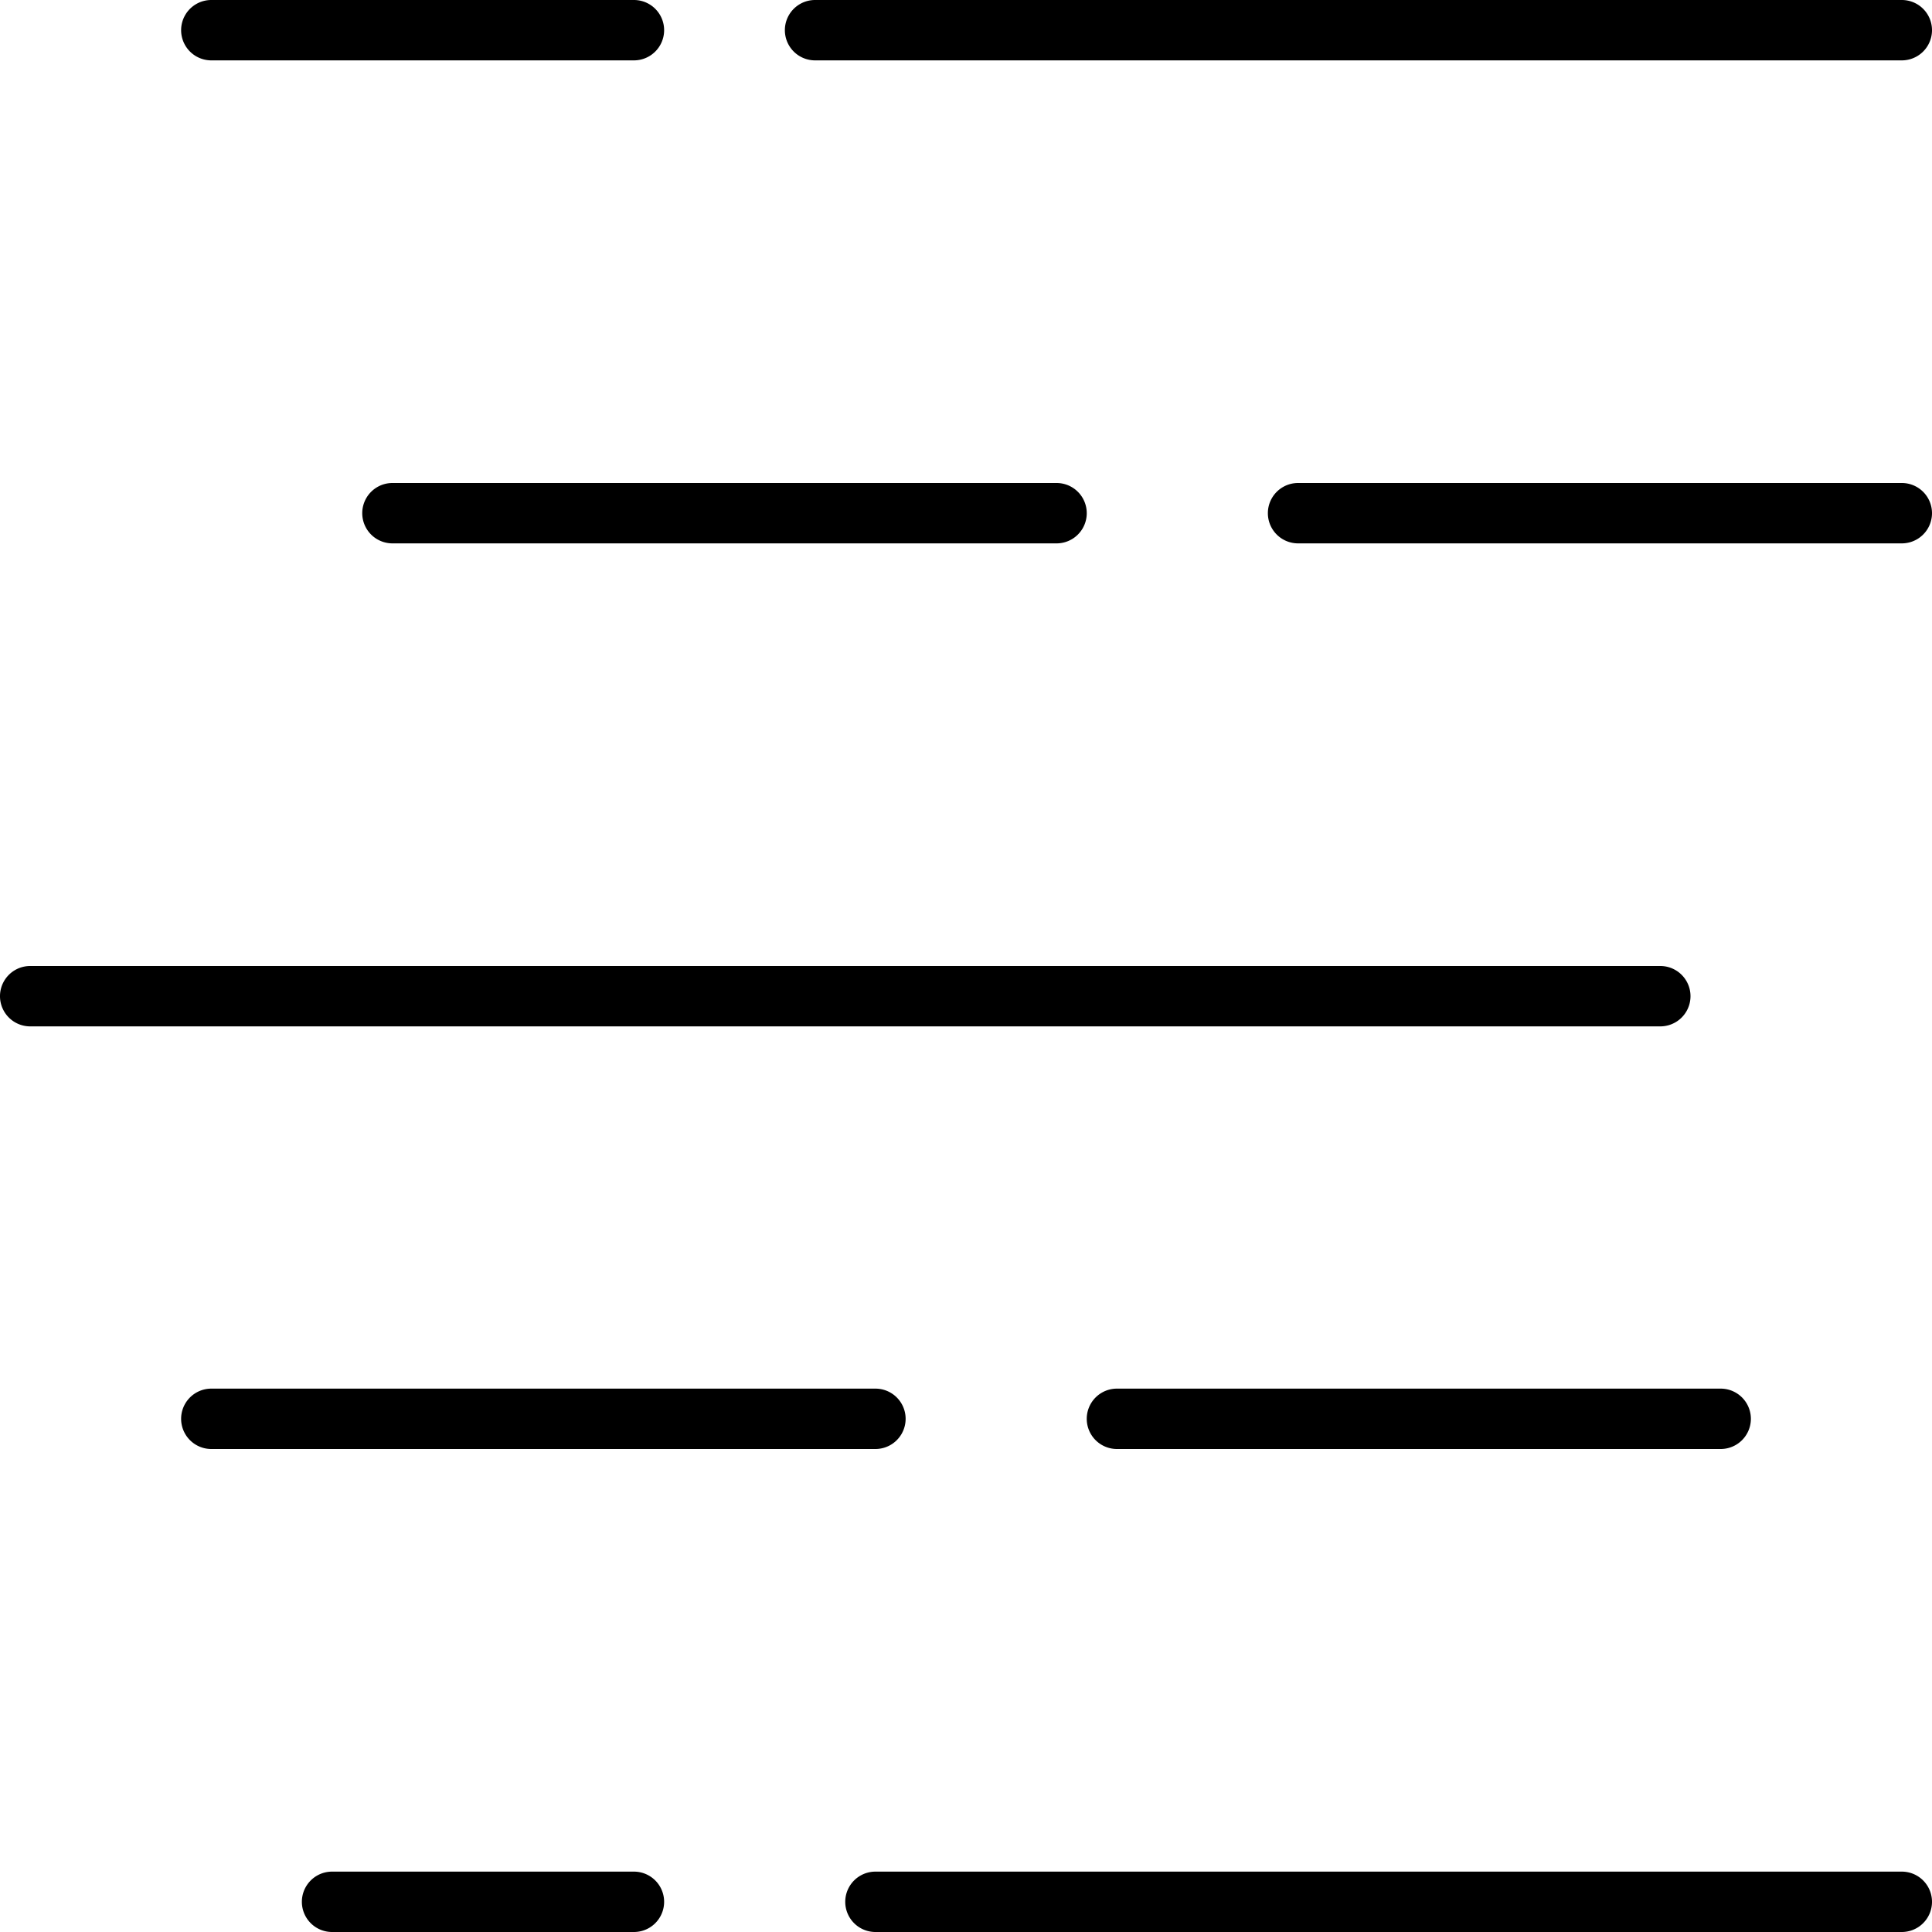 <svg xmlns="http://www.w3.org/2000/svg" fill="currentColor" viewBox="0 0 64 64">
  <path fill="#000" d="M63 0H27a1 1 0 1 0 0 2h36a1 1 0 1 0 0-2Zm-8 32H1a1 1 0 1 0 0 2h54a1 1 0 1 0 0-2ZM21 0H7a1 1 0 0 0 0 2h14a1 1 0 1 0 0-2Zm42 62H29a1 1 0 1 0 0 2h34a1 1 0 1 0 0-2Zm-42 0H11a1 1 0 1 0 0 2h10a1 1 0 1 0 0-2Zm42-46H43a1 1 0 1 0 0 2h20a1 1 0 1 0 0-2Zm-28 0H13a1 1 0 1 0 0 2h22a1 1 0 1 0 0-2Zm22 30H37a1 1 0 1 0 0 2h20a1 1 0 1 0 0-2Zm-28 0H7a1 1 0 1 0 0 2h22a1 1 0 1 0 0-2Z"/>
</svg>
